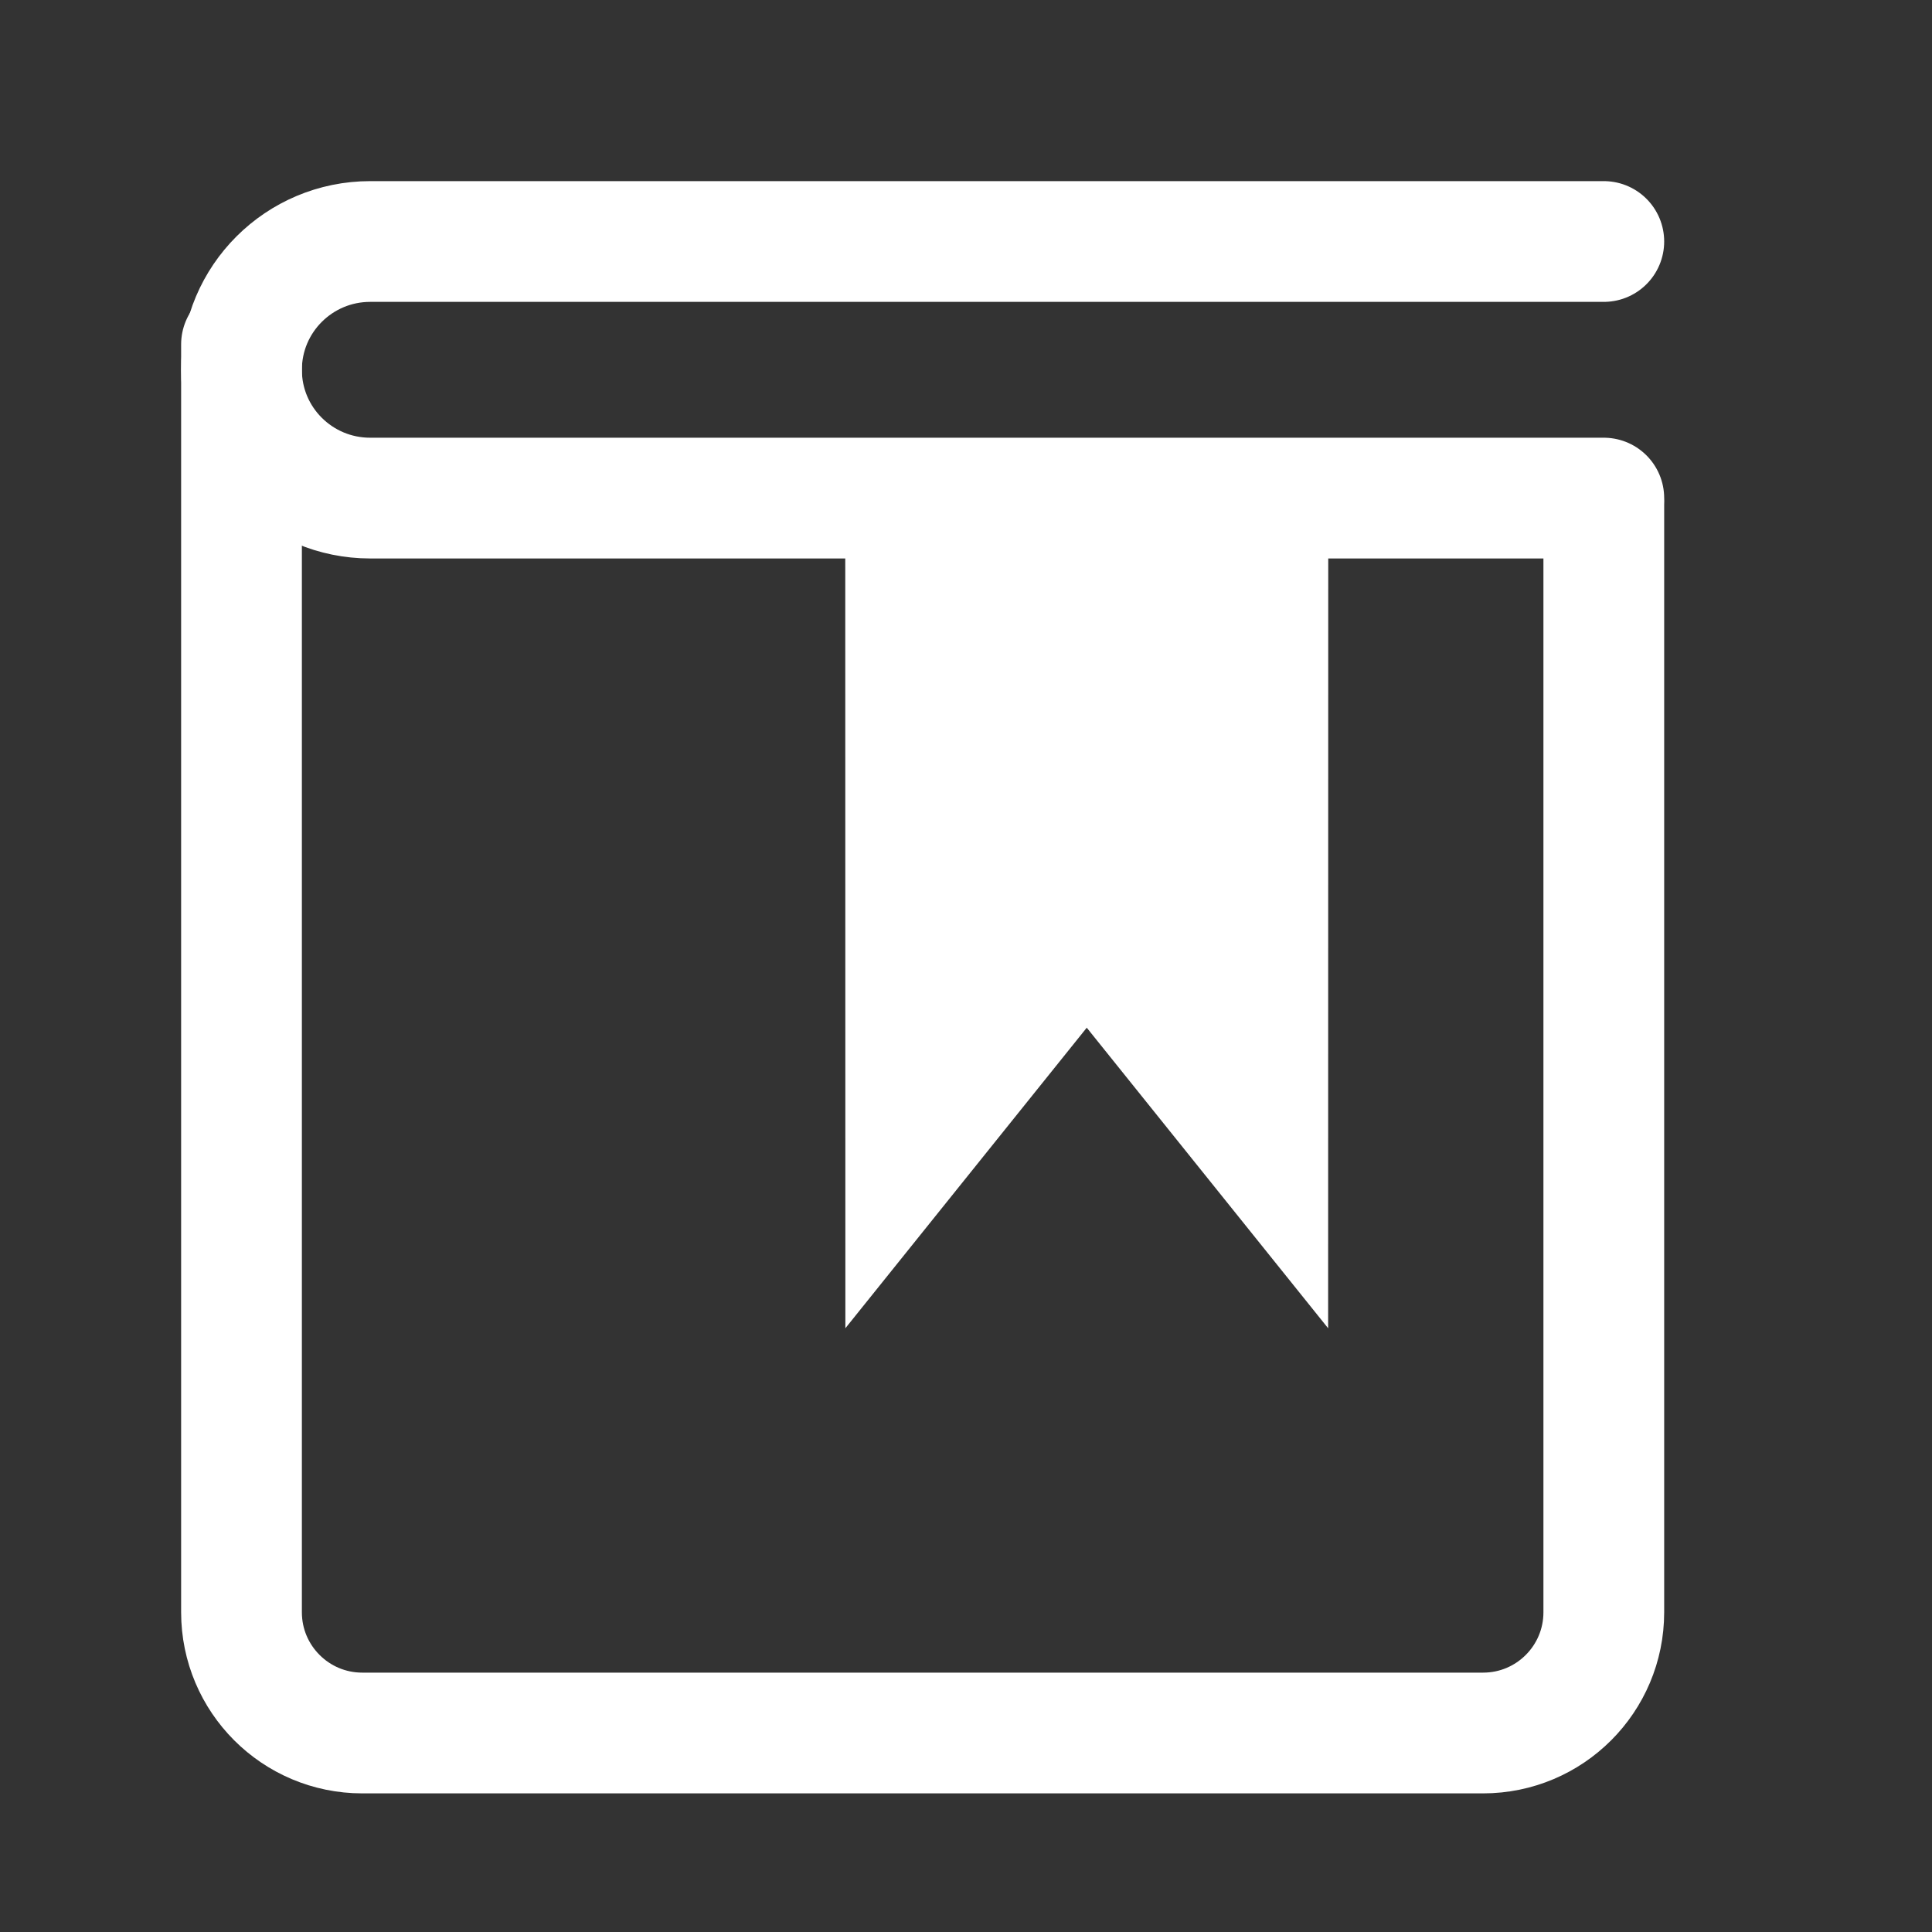 <svg width="16" height="16" viewBox="0 0 16 16" fill="none" xmlns="http://www.w3.org/2000/svg">
<rect x="0" y="0" width="16" height="16" fill="#333333" stroke="none"/>
<path d="M13.282 4.125H3.066C2.477 4.125 2 3.65 2 3.063C2 2.476 2.477 2 3.066 2H13.282" stroke="white" stroke-linecap="round"/>
<path d="M2 2.852V13.352C2 13.904 2.448 14.352 3 14.352H12.282C12.835 14.352 13.282 13.904 13.282 13.352V4.174" stroke="white" stroke-linecap="round"/>
<path d="M7 4L11 4L10.999 11L9 8.511L7.001 11L7 4Z" fill="white"/>
</svg>

